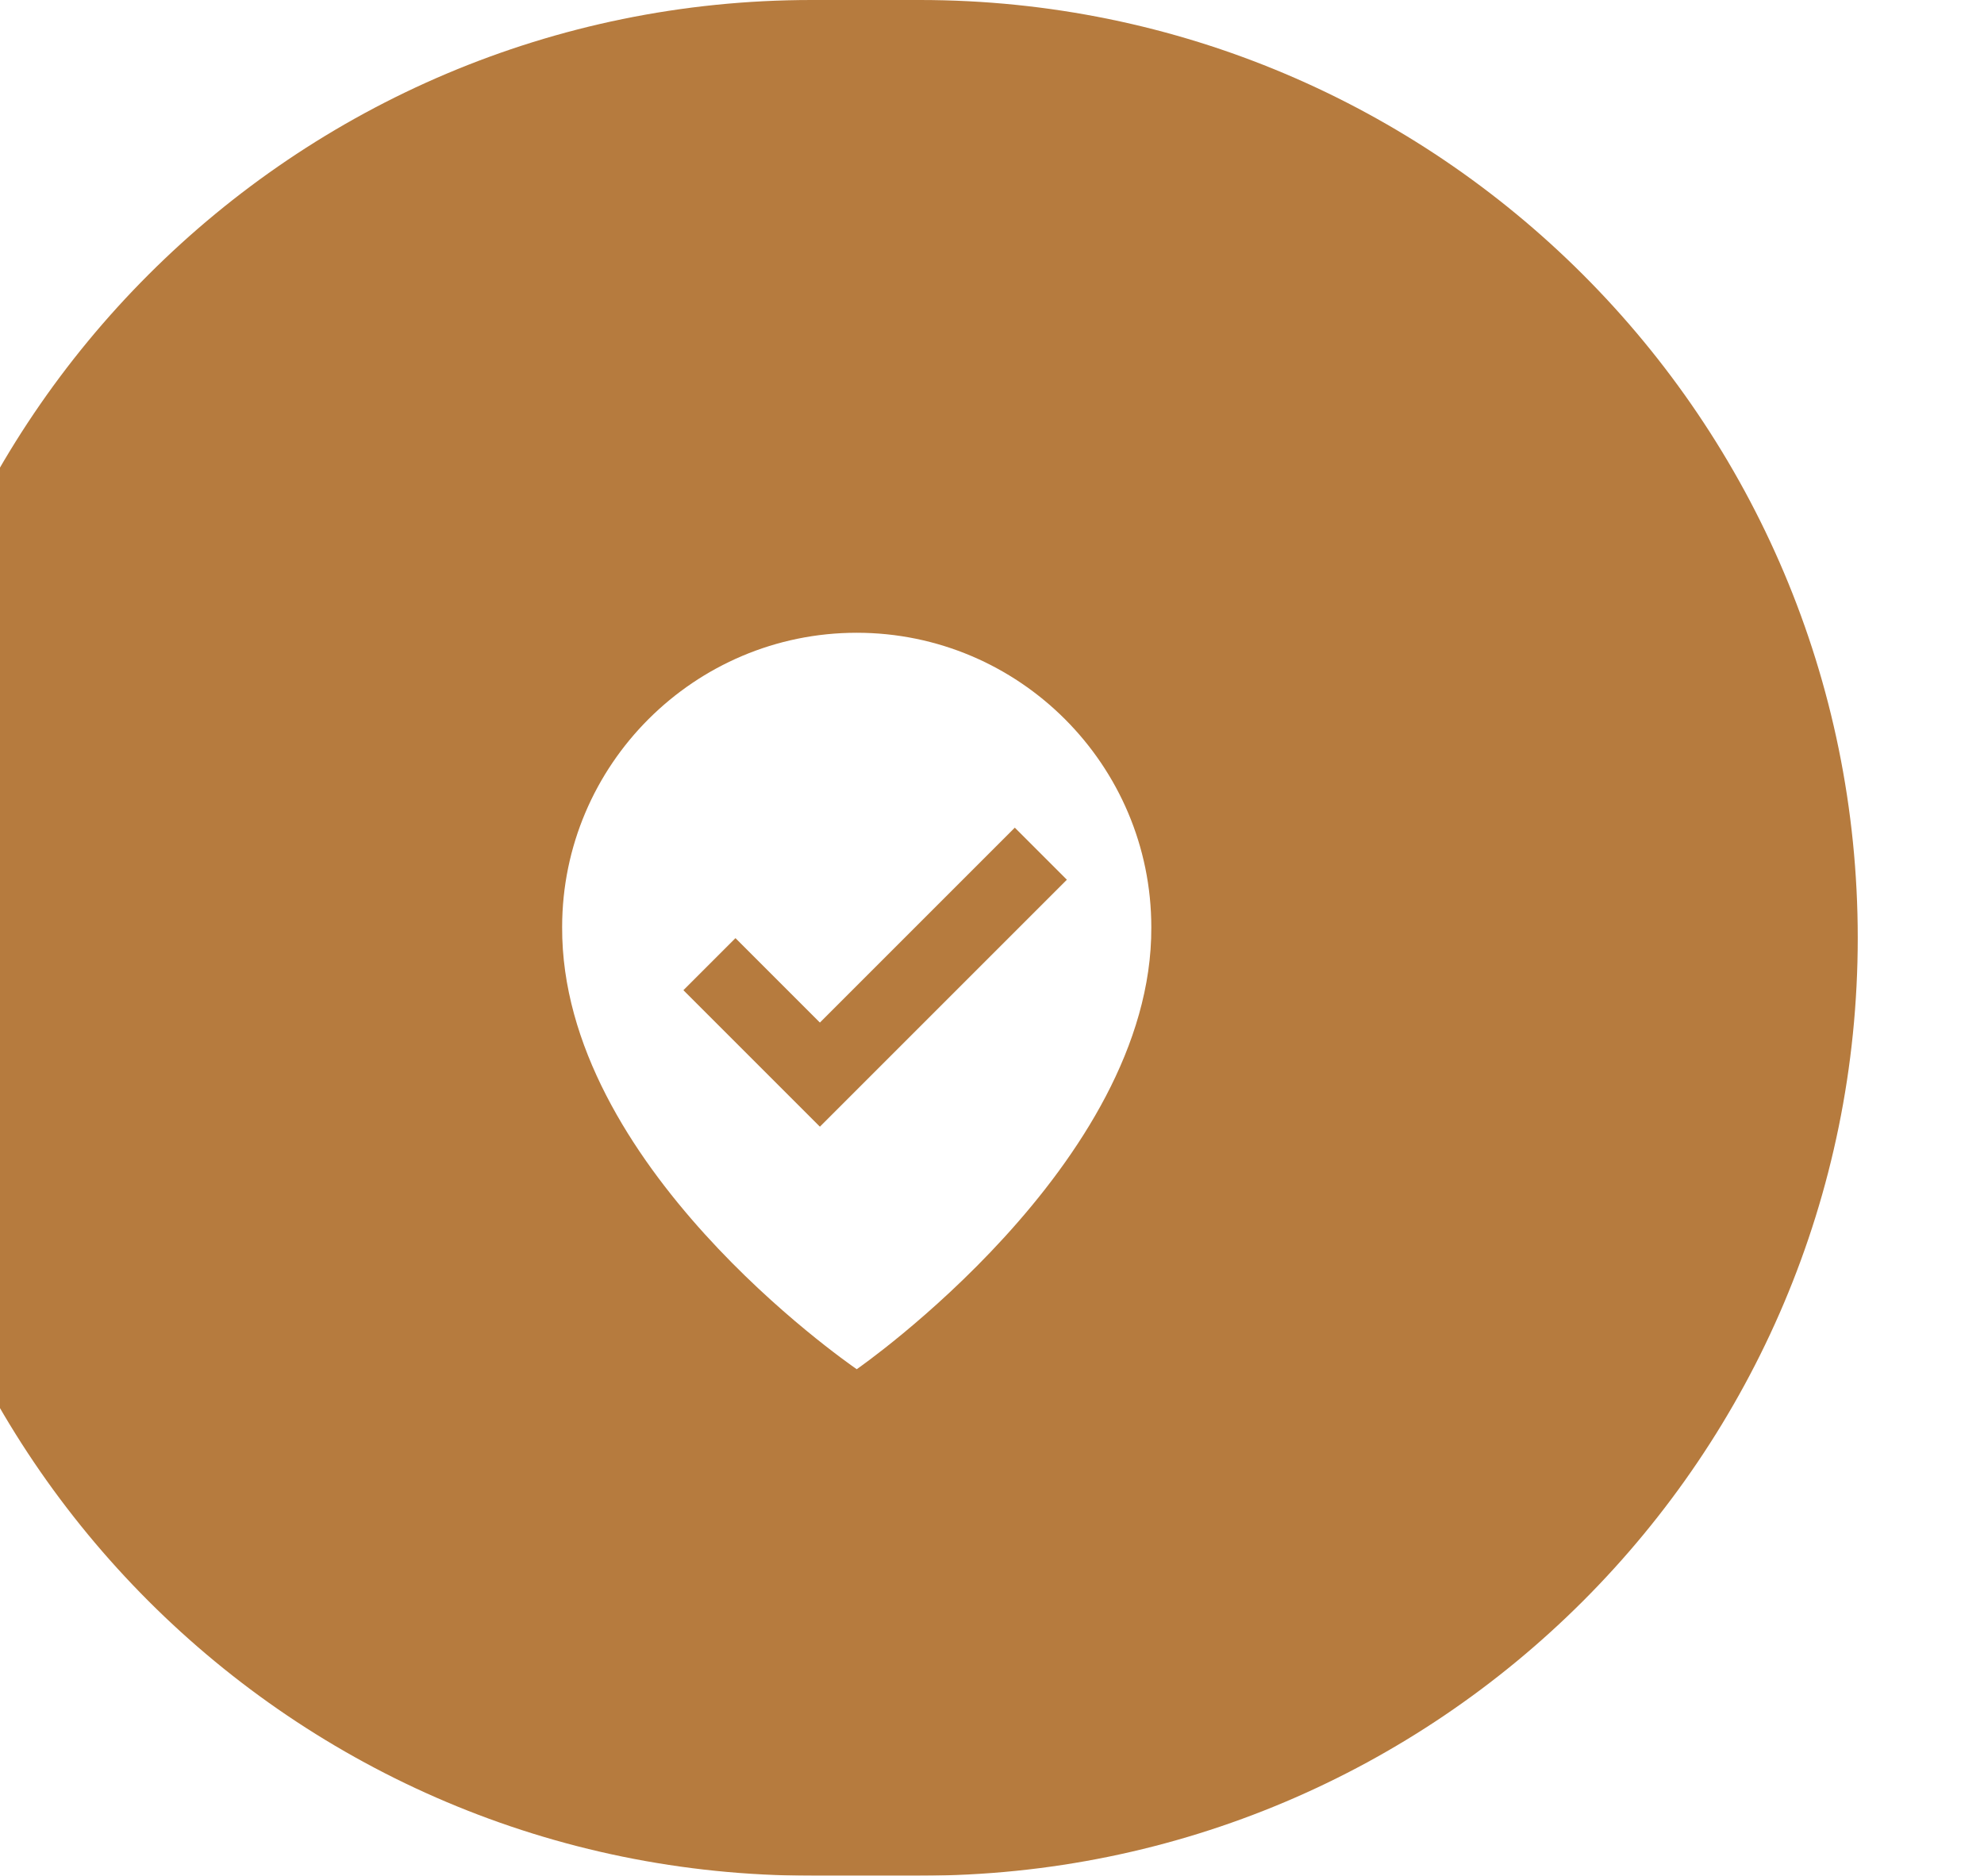 <svg width="110" height="104" viewBox="0 0 110 104" fill="none" xmlns="http://www.w3.org/2000/svg">
<g filter="url(#filter0_ii_458_174)">
<path d="M0 52C0 23.281 23.281 0 52 0H58C86.719 0 110 23.281 110 52C110 80.719 86.719 104 58 104H52C23.281 104 0 80.719 0 52Z" fill="#B67B3E"/>
<g filter="url(#filter1_i_458_174)">
<path d="M54.5 31.084C45.494 31.084 38.167 38.411 38.167 47.407C38.108 60.565 53.879 71.476 54.5 71.917C54.5 71.917 70.892 60.565 70.833 47.417C70.833 38.411 63.506 31.084 54.5 31.084ZM52.458 58.47L44.89 50.902L47.777 48.015L52.458 52.697L63.265 41.89L66.152 44.777L52.458 58.47Z" fill="white"/>
</g>
</g>
<defs>
<filter id="filter0_ii_458_174" x="-4" y="-4" width="114" height="112" filterUnits="userSpaceOnUse" color-interpolation-filters="sRGB">
<feFlood flood-opacity="0" result="BackgroundImageFix"/>
<feBlend mode="normal" in="SourceGraphic" in2="BackgroundImageFix" result="shape"/>
<feColorMatrix in="SourceAlpha" type="matrix" values="0 0 0 0 0 0 0 0 0 0 0 0 0 0 0 0 0 0 127 0" result="hardAlpha"/>
<feOffset dx="-7" dy="-7"/>
<feGaussianBlur stdDeviation="2"/>
<feComposite in2="hardAlpha" operator="arithmetic" k2="-1" k3="1"/>
<feColorMatrix type="matrix" values="0 0 0 0 0 0 0 0 0 0 0 0 0 0 0 0 0 0 0.25 0"/>
<feBlend mode="normal" in2="shape" result="effect1_innerShadow_458_174"/>
<feColorMatrix in="SourceAlpha" type="matrix" values="0 0 0 0 0 0 0 0 0 0 0 0 0 0 0 0 0 0 127 0" result="hardAlpha"/>
<feOffset dy="7"/>
<feGaussianBlur stdDeviation="2"/>
<feComposite in2="hardAlpha" operator="arithmetic" k2="-1" k3="1"/>
<feColorMatrix type="matrix" values="0 0 0 0 0 0 0 0 0 0 0 0 0 0 0 0 0 0 0.25 0"/>
<feBlend mode="normal" in2="effect1_innerShadow_458_174" result="effect2_innerShadow_458_174"/>
</filter>
<filter id="filter1_i_458_174" x="30" y="27" width="49" height="53" filterUnits="userSpaceOnUse" color-interpolation-filters="sRGB">
<feFlood flood-opacity="0" result="BackgroundImageFix"/>
<feBlend mode="normal" in="SourceGraphic" in2="BackgroundImageFix" result="shape"/>
<feColorMatrix in="SourceAlpha" type="matrix" values="0 0 0 0 0 0 0 0 0 0 0 0 0 0 0 0 0 0 127 0" result="hardAlpha"/>
<feOffset dy="4"/>
<feGaussianBlur stdDeviation="2"/>
<feComposite in2="hardAlpha" operator="arithmetic" k2="-1" k3="1"/>
<feColorMatrix type="matrix" values="0 0 0 0 0 0 0 0 0 0 0 0 0 0 0 0 0 0 0.25 0"/>
<feBlend mode="normal" in2="shape" result="effect1_innerShadow_458_174"/>
</filter>
</defs>
</svg>
